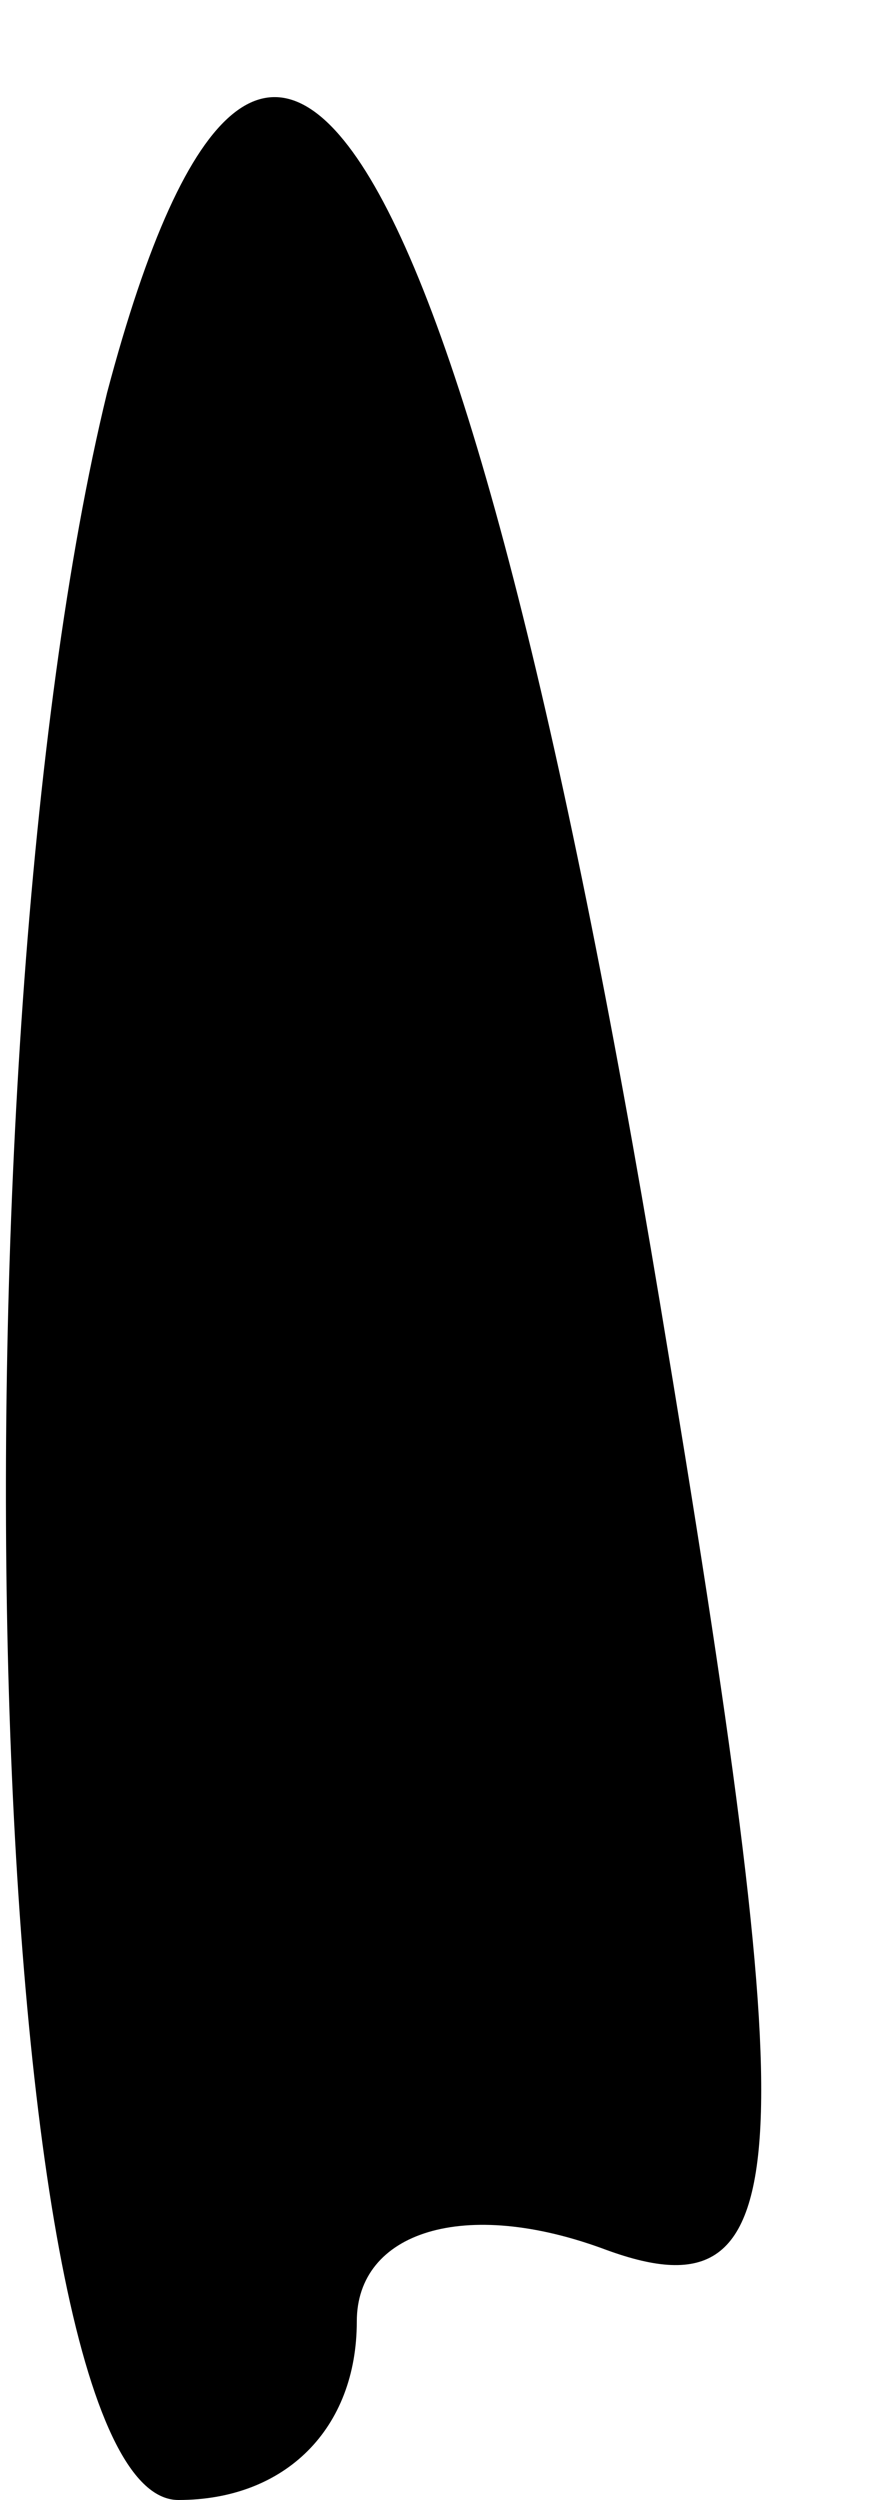 <?xml version="1.0" standalone="no"?>
<!DOCTYPE svg PUBLIC "-//W3C//DTD SVG 20010904//EN"
 "http://www.w3.org/TR/2001/REC-SVG-20010904/DTD/svg10.dtd">
<svg version="1.0" xmlns="http://www.w3.org/2000/svg"
 width="5pt" height="14pt" viewBox="0 0 5 14"
 preserveAspectRatio="xMidYMid meet">
<g transform="translate(0,14) scale(0.1,-0.1)"
fill="#000000" stroke="none">
<path fill="#000000" stroke="none" d="M6 118 c-9 -37 -7 -118 4 -118 6 0 10
4 10 10 0 5 6 7 14 4 11 -4 11 5 3 53 -11 66 -22 85 -31 51z"/>
</g>
</svg>
